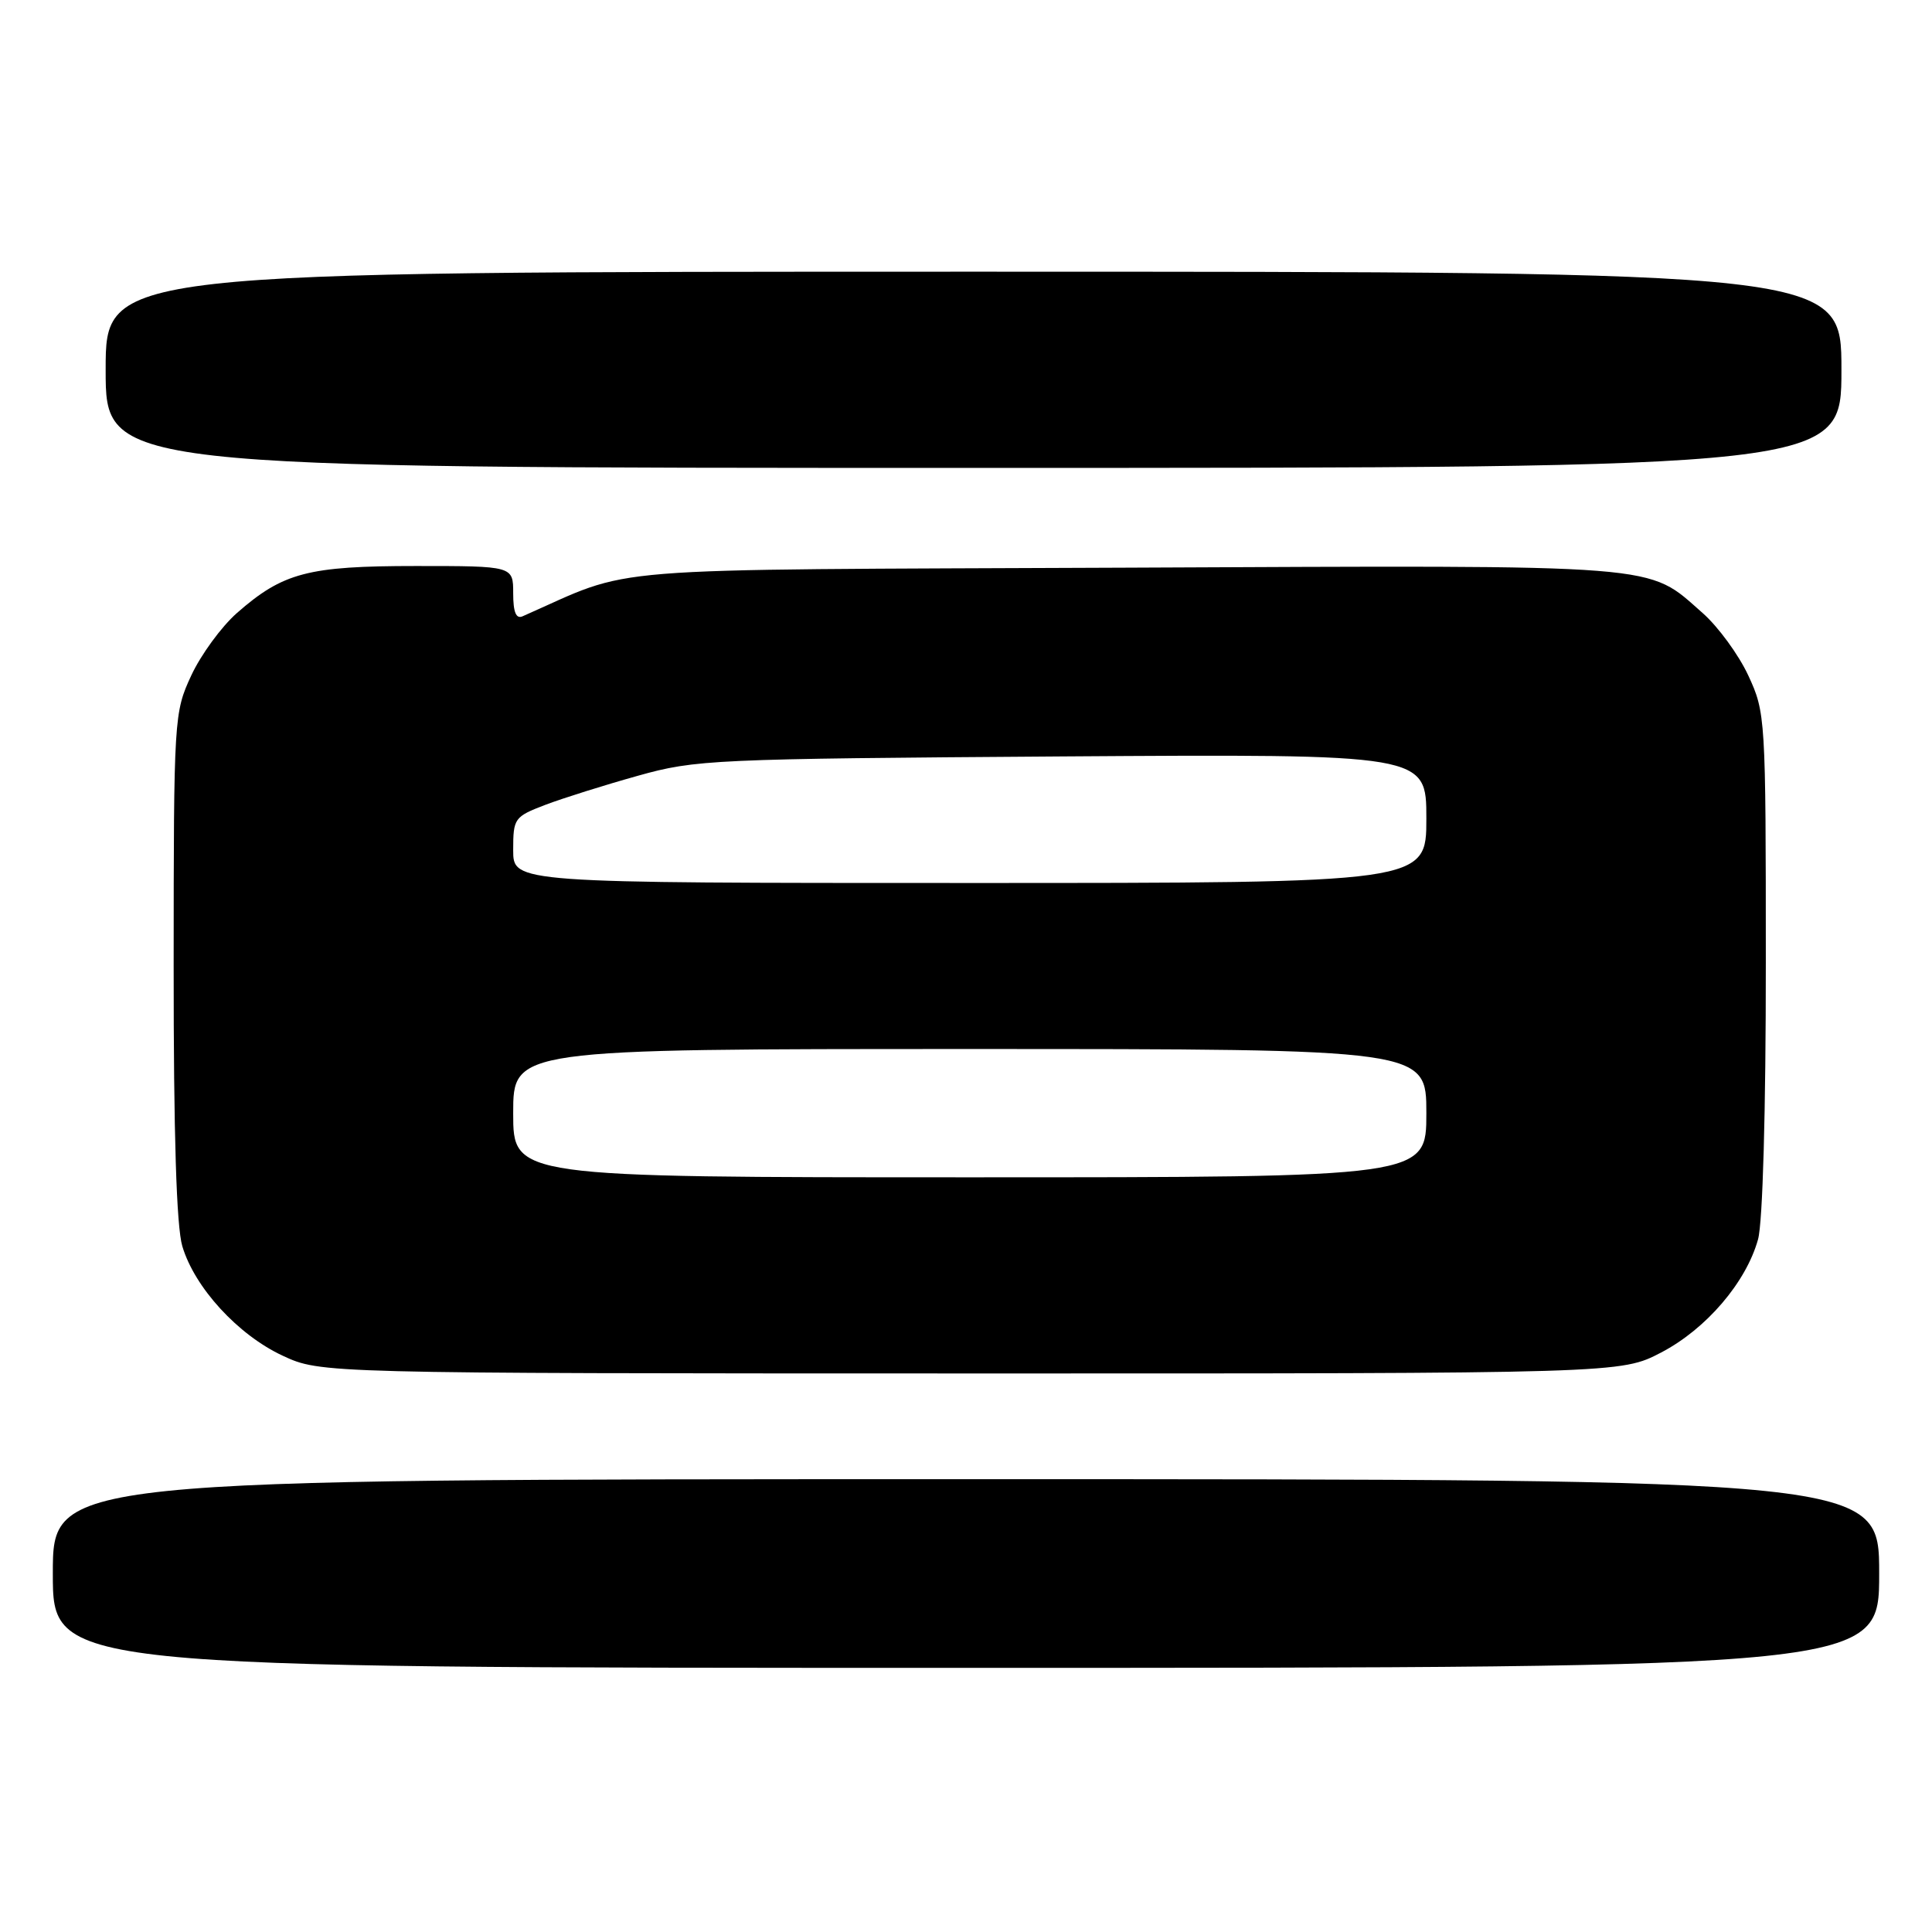 <?xml version="1.0" encoding="UTF-8" standalone="no"?>
<!DOCTYPE svg PUBLIC "-//W3C//DTD SVG 1.1//EN" "http://www.w3.org/Graphics/SVG/1.1/DTD/svg11.dtd" >
<svg xmlns="http://www.w3.org/2000/svg" xmlns:xlink="http://www.w3.org/1999/xlink" version="1.1" viewBox="0 0 256 256">
 <g >
 <path fill="currentColor"
d=" M 249.00 208.50 C 249.00 196.00 249.00 196.00 128.00 196.00 C 7.00 196.00 7.00 196.00 7.00 208.50 C 7.00 221.00 7.00 221.00 128.00 221.00 C 249.00 221.00 249.00 221.00 249.00 208.50 Z  M 220.12 179.21 C 226.09 176.09 231.37 169.92 232.95 164.22 C 233.57 162.00 233.99 147.18 233.98 127.50 C 233.98 95.04 233.94 94.42 231.65 89.49 C 230.37 86.74 227.65 83.03 225.62 81.24 C 218.11 74.65 221.37 74.90 149.05 75.22 C 77.39 75.53 84.49 74.95 69.25 81.66 C 68.38 82.05 68.00 81.12 68.00 78.61 C 68.00 75.00 68.00 75.00 55.12 75.00 C 40.79 75.00 37.50 75.87 31.38 81.24 C 29.35 83.03 26.63 86.74 25.35 89.49 C 23.06 94.42 23.02 95.03 23.01 127.88 C 23.00 150.35 23.38 162.53 24.16 165.14 C 25.80 170.63 31.53 176.87 37.44 179.63 C 42.50 181.98 42.50 181.98 128.64 181.99 C 214.77 182.00 214.77 182.00 220.12 179.21 Z  M 244.00 49.00 C 244.00 36.00 244.00 36.00 129.00 36.00 C 14.00 36.00 14.00 36.00 14.00 49.00 C 14.00 62.00 14.00 62.00 129.00 62.00 C 244.00 62.00 244.00 62.00 244.00 49.00 Z  M 68.00 147.50 C 68.00 139.00 68.00 139.00 128.50 139.00 C 189.00 139.00 189.00 139.00 189.00 147.50 C 189.00 156.00 189.00 156.00 128.50 156.00 C 68.00 156.00 68.00 156.00 68.00 147.50 Z  M 68.00 112.64 C 68.00 108.42 68.15 108.22 72.25 106.65 C 74.59 105.76 80.10 104.03 84.50 102.80 C 92.19 100.64 94.36 100.55 140.75 100.23 C 189.00 99.91 189.00 99.91 189.00 108.46 C 189.00 117.00 189.00 117.00 128.50 117.00 C 68.00 117.00 68.00 117.00 68.00 112.64 Z "/>
</g>
</svg>